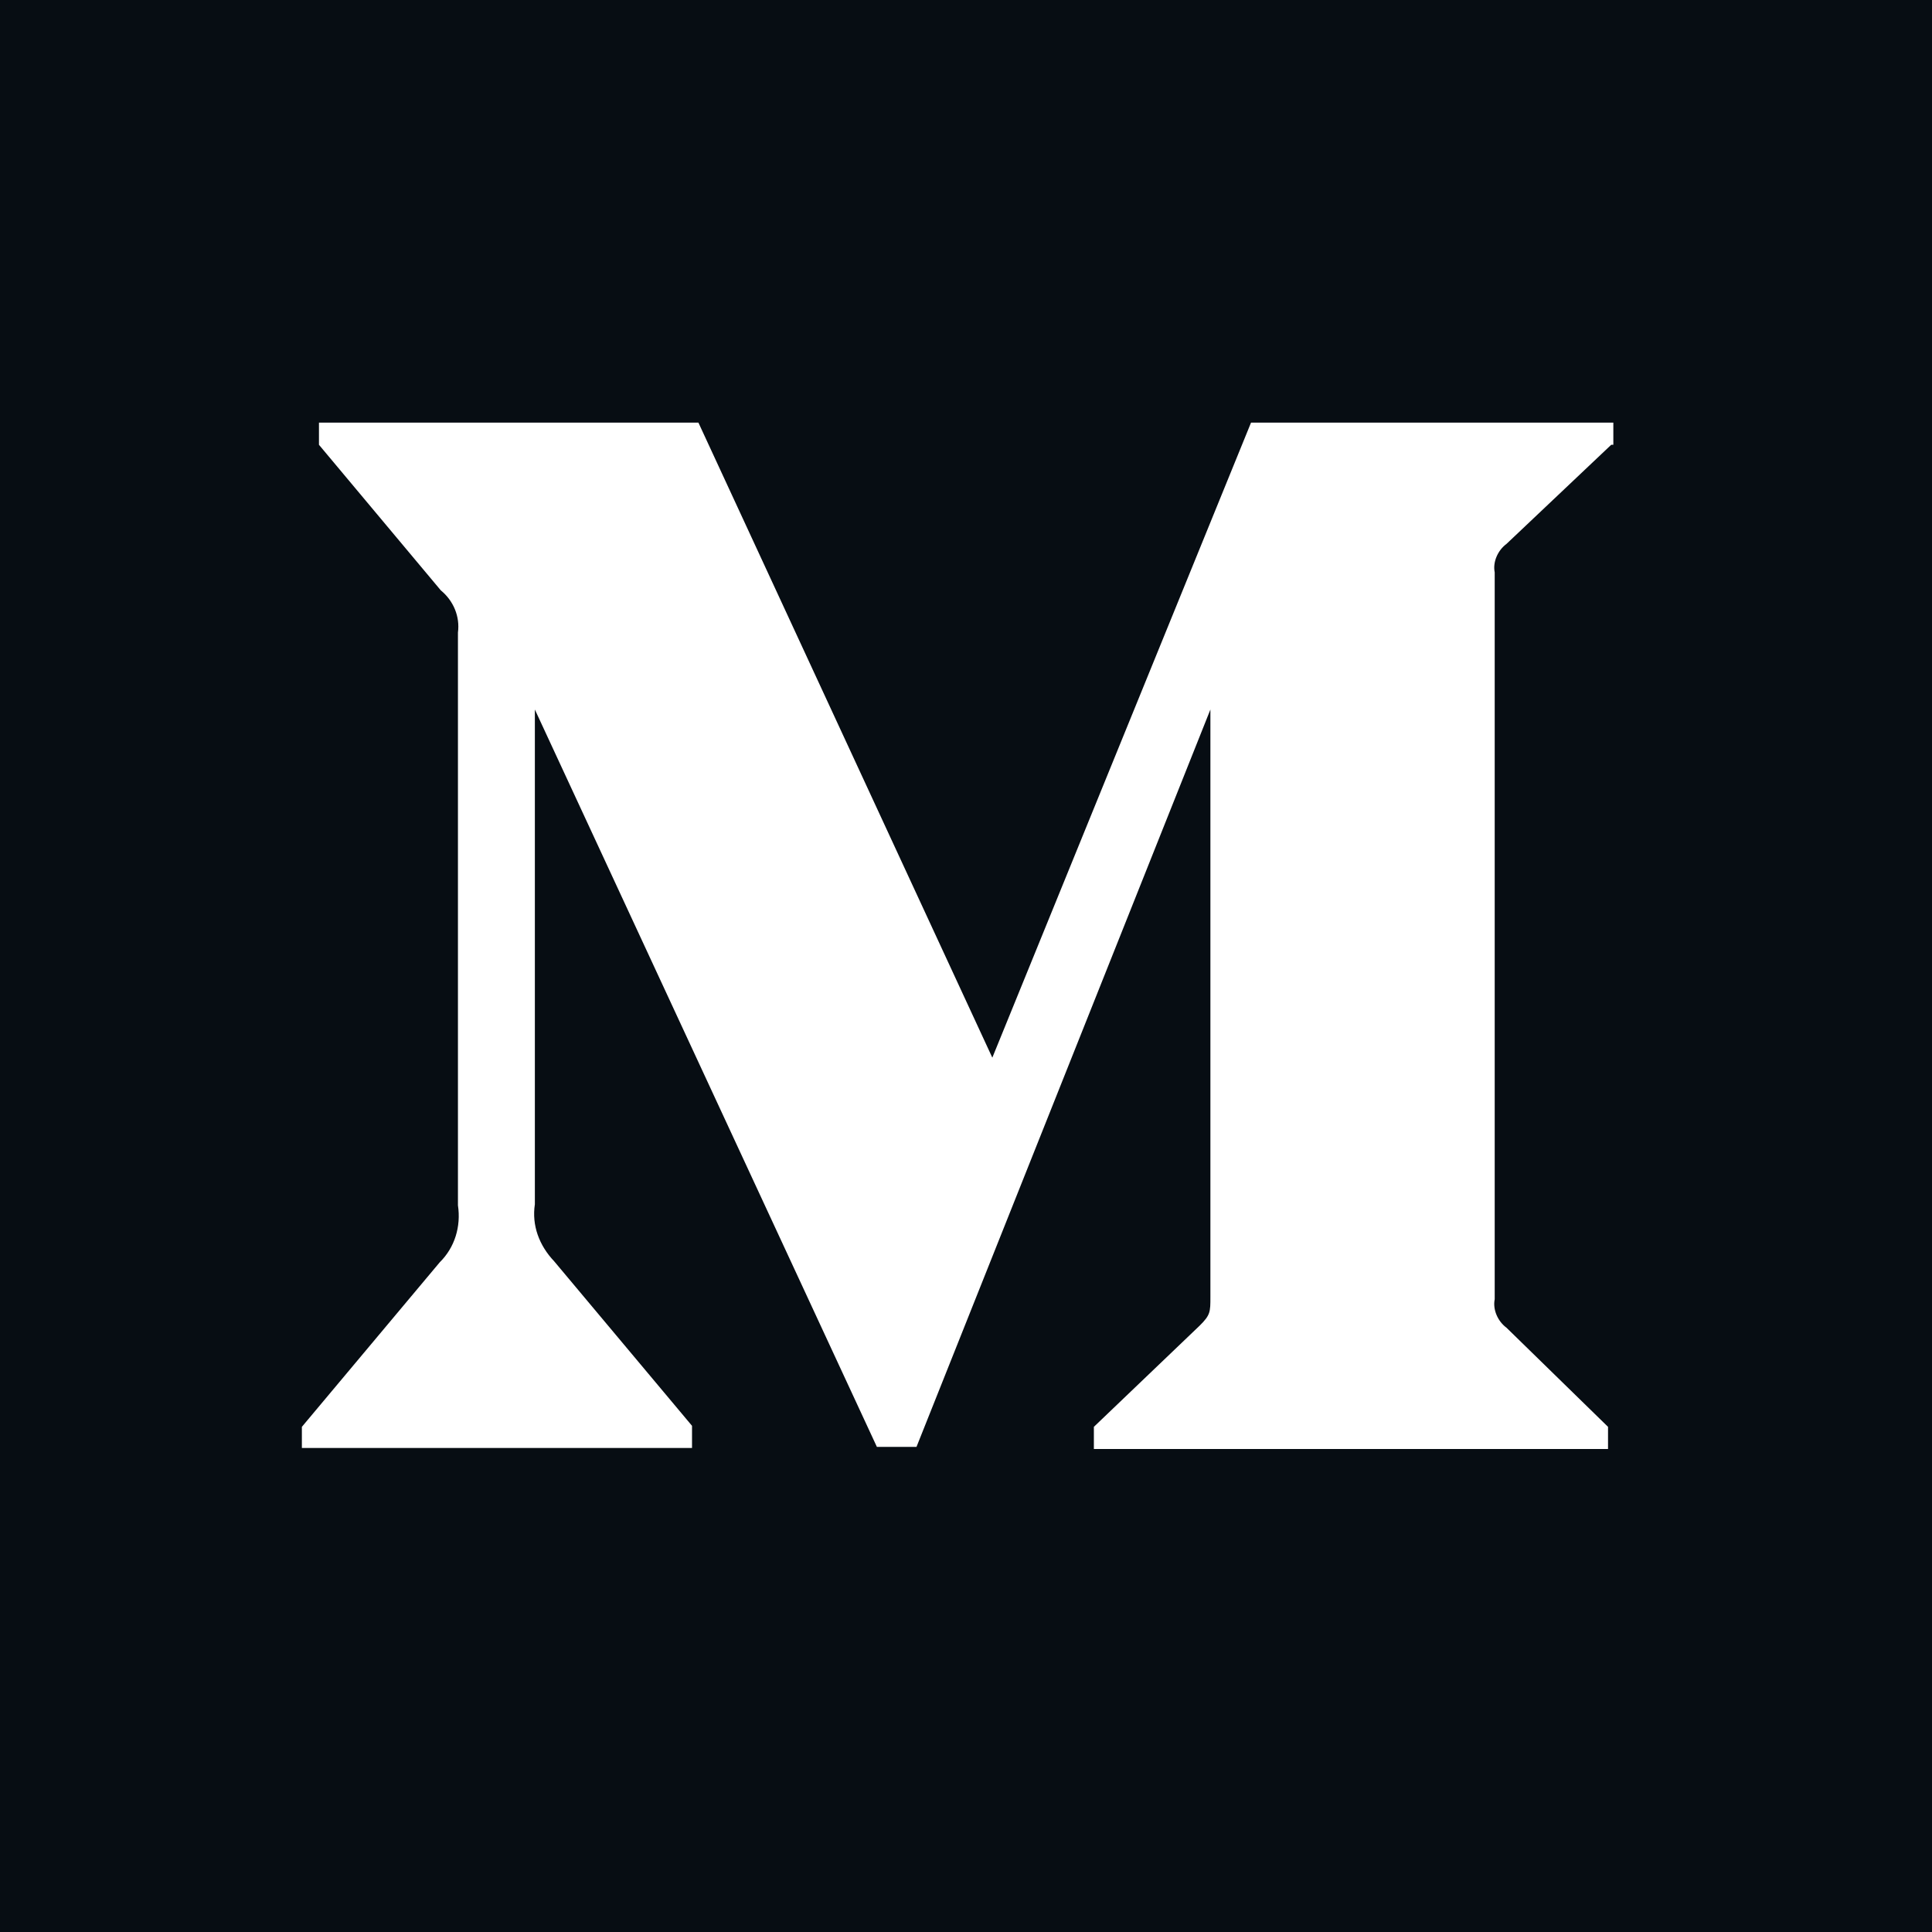 <svg width="32" height="32" viewBox="0 0 32 32" fill="none" xmlns="http://www.w3.org/2000/svg">
<path fill-rule="evenodd" clip-rule="evenodd" d="M32 0H0V32H32V0ZM24.952 9.009L26.687 7.367H26.722V7H20.721L16.436 17.518L11.568 7H5.283V7.367L7.301 9.778C7.514 9.953 7.62 10.215 7.585 10.477V19.964C7.638 20.314 7.532 20.663 7.284 20.907L5 23.633V23.983H11.462V23.616L9.178 20.89C8.93 20.628 8.806 20.296 8.859 19.947V11.752L14.524 23.965H15.18L20.048 11.752V21.484C20.048 21.729 20.048 21.781 19.871 21.956L18.118 23.633V24H26.634V23.633L24.952 21.991C24.81 21.886 24.722 21.694 24.757 21.519V9.481C24.722 9.306 24.81 9.114 24.952 9.009Z" fill="#070D13"/>
</svg>
